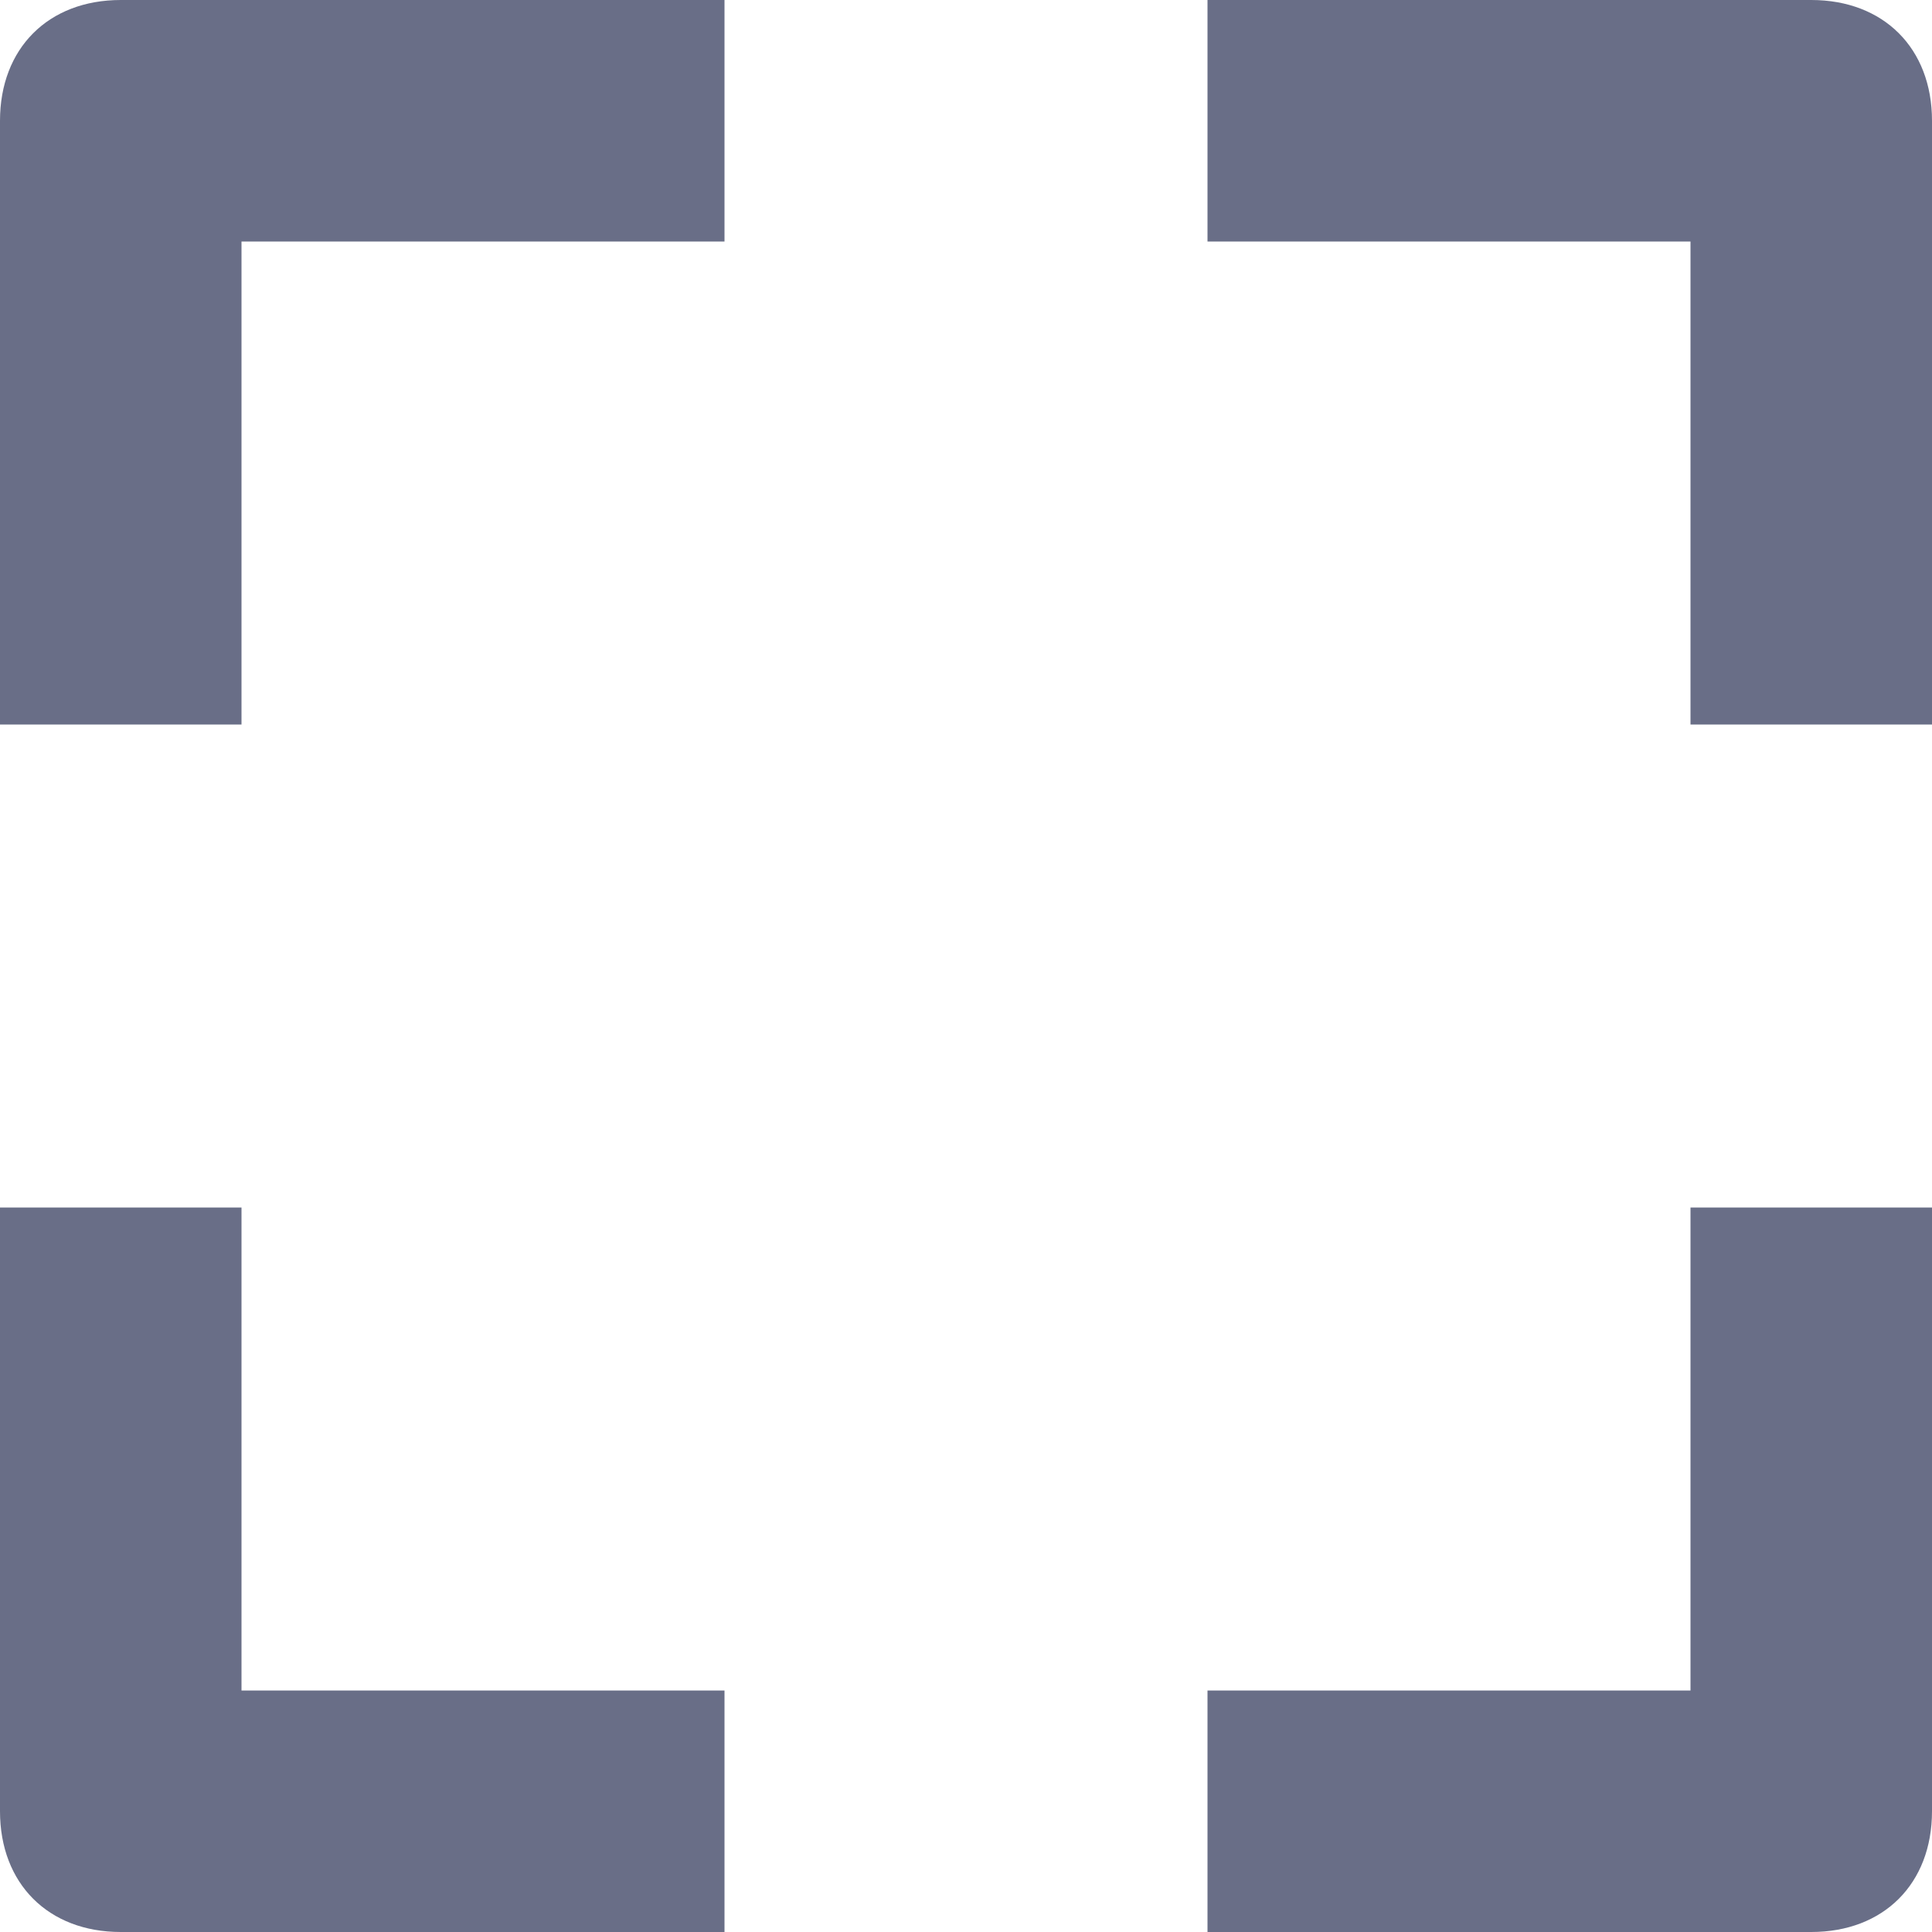 <svg width="24" height="24" viewBox="0 0 24 24" fill="none" xmlns="http://www.w3.org/2000/svg">
<path d="M3 9H0V1.5C0 0.6 0.6 0 1.5 0H9V3H3V9Z" fill="#696E87"/>
<path d="M24 9H21V3H15V0H22.5C23.4 0 24 0.6 24 1.5V9Z" fill="#696E87"/>
<path d="M22.5 24H15V21H21V15H24V22.5C24 23.4 23.4 24 22.5 24Z" fill="#696E87"/>
<path d="M9 24H1.5C0.6 24 0 23.4 0 22.5V15H3V21H9V24Z" fill="#696E87"/>
</svg>
